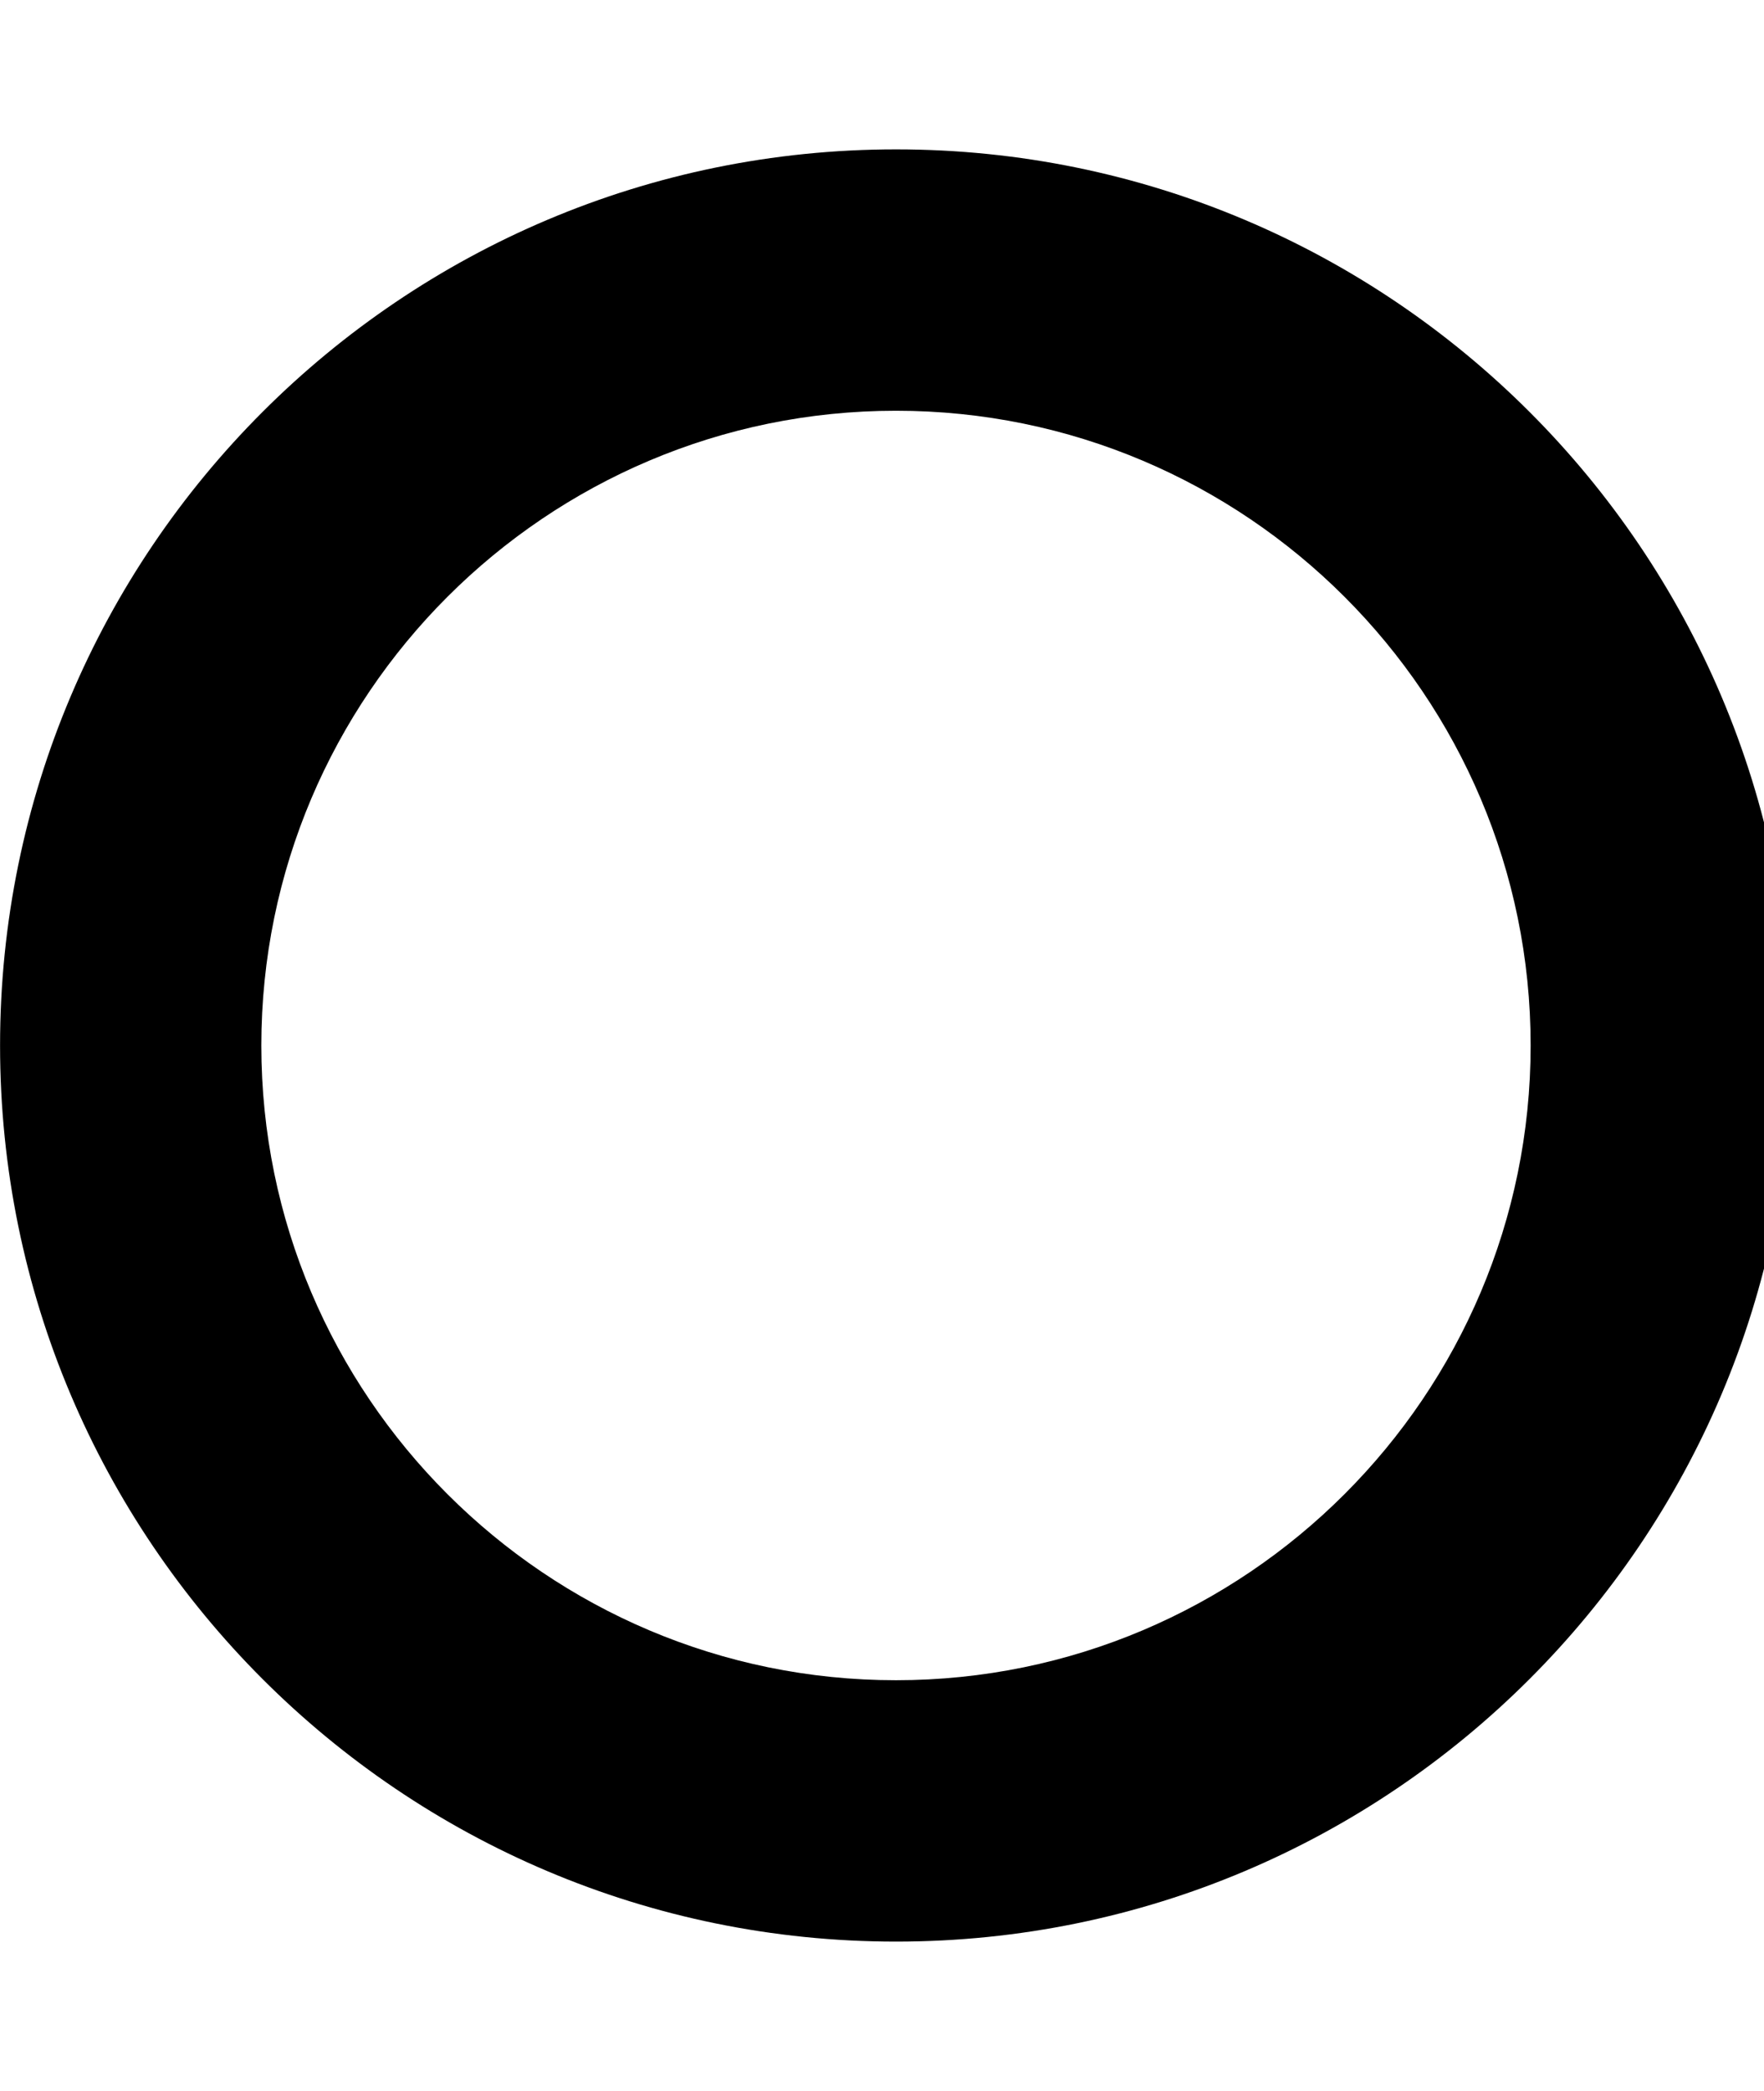 <?xml version="1.0" encoding="utf-8"?>
<!-- Generated by IcoMoon.io -->
<!DOCTYPE svg PUBLIC "-//W3C//DTD SVG 1.1//EN" "http://www.w3.org/Graphics/SVG/1.1/DTD/svg11.dtd">
<svg version="1.1" xmlns="http://www.w3.org/2000/svg" xmlns:xlink="http://www.w3.org/1999/xlink" width="27" height="32" viewBox="0 0 27 32">
<path d="M13.714 6.286c-5.357 0-9.714 4.357-9.714 9.714s4.357 9.714 9.714 9.714 9.714-4.357 9.714-9.714-4.357-9.714-9.714-9.714zM27.429 16c0 7.571-6.143 13.714-13.714 13.714s-13.714-6.143-13.714-13.714 6.143-13.714 13.714-13.714v0c7.571 0 13.714 6.143 13.714 13.714z"></path>
</svg>
